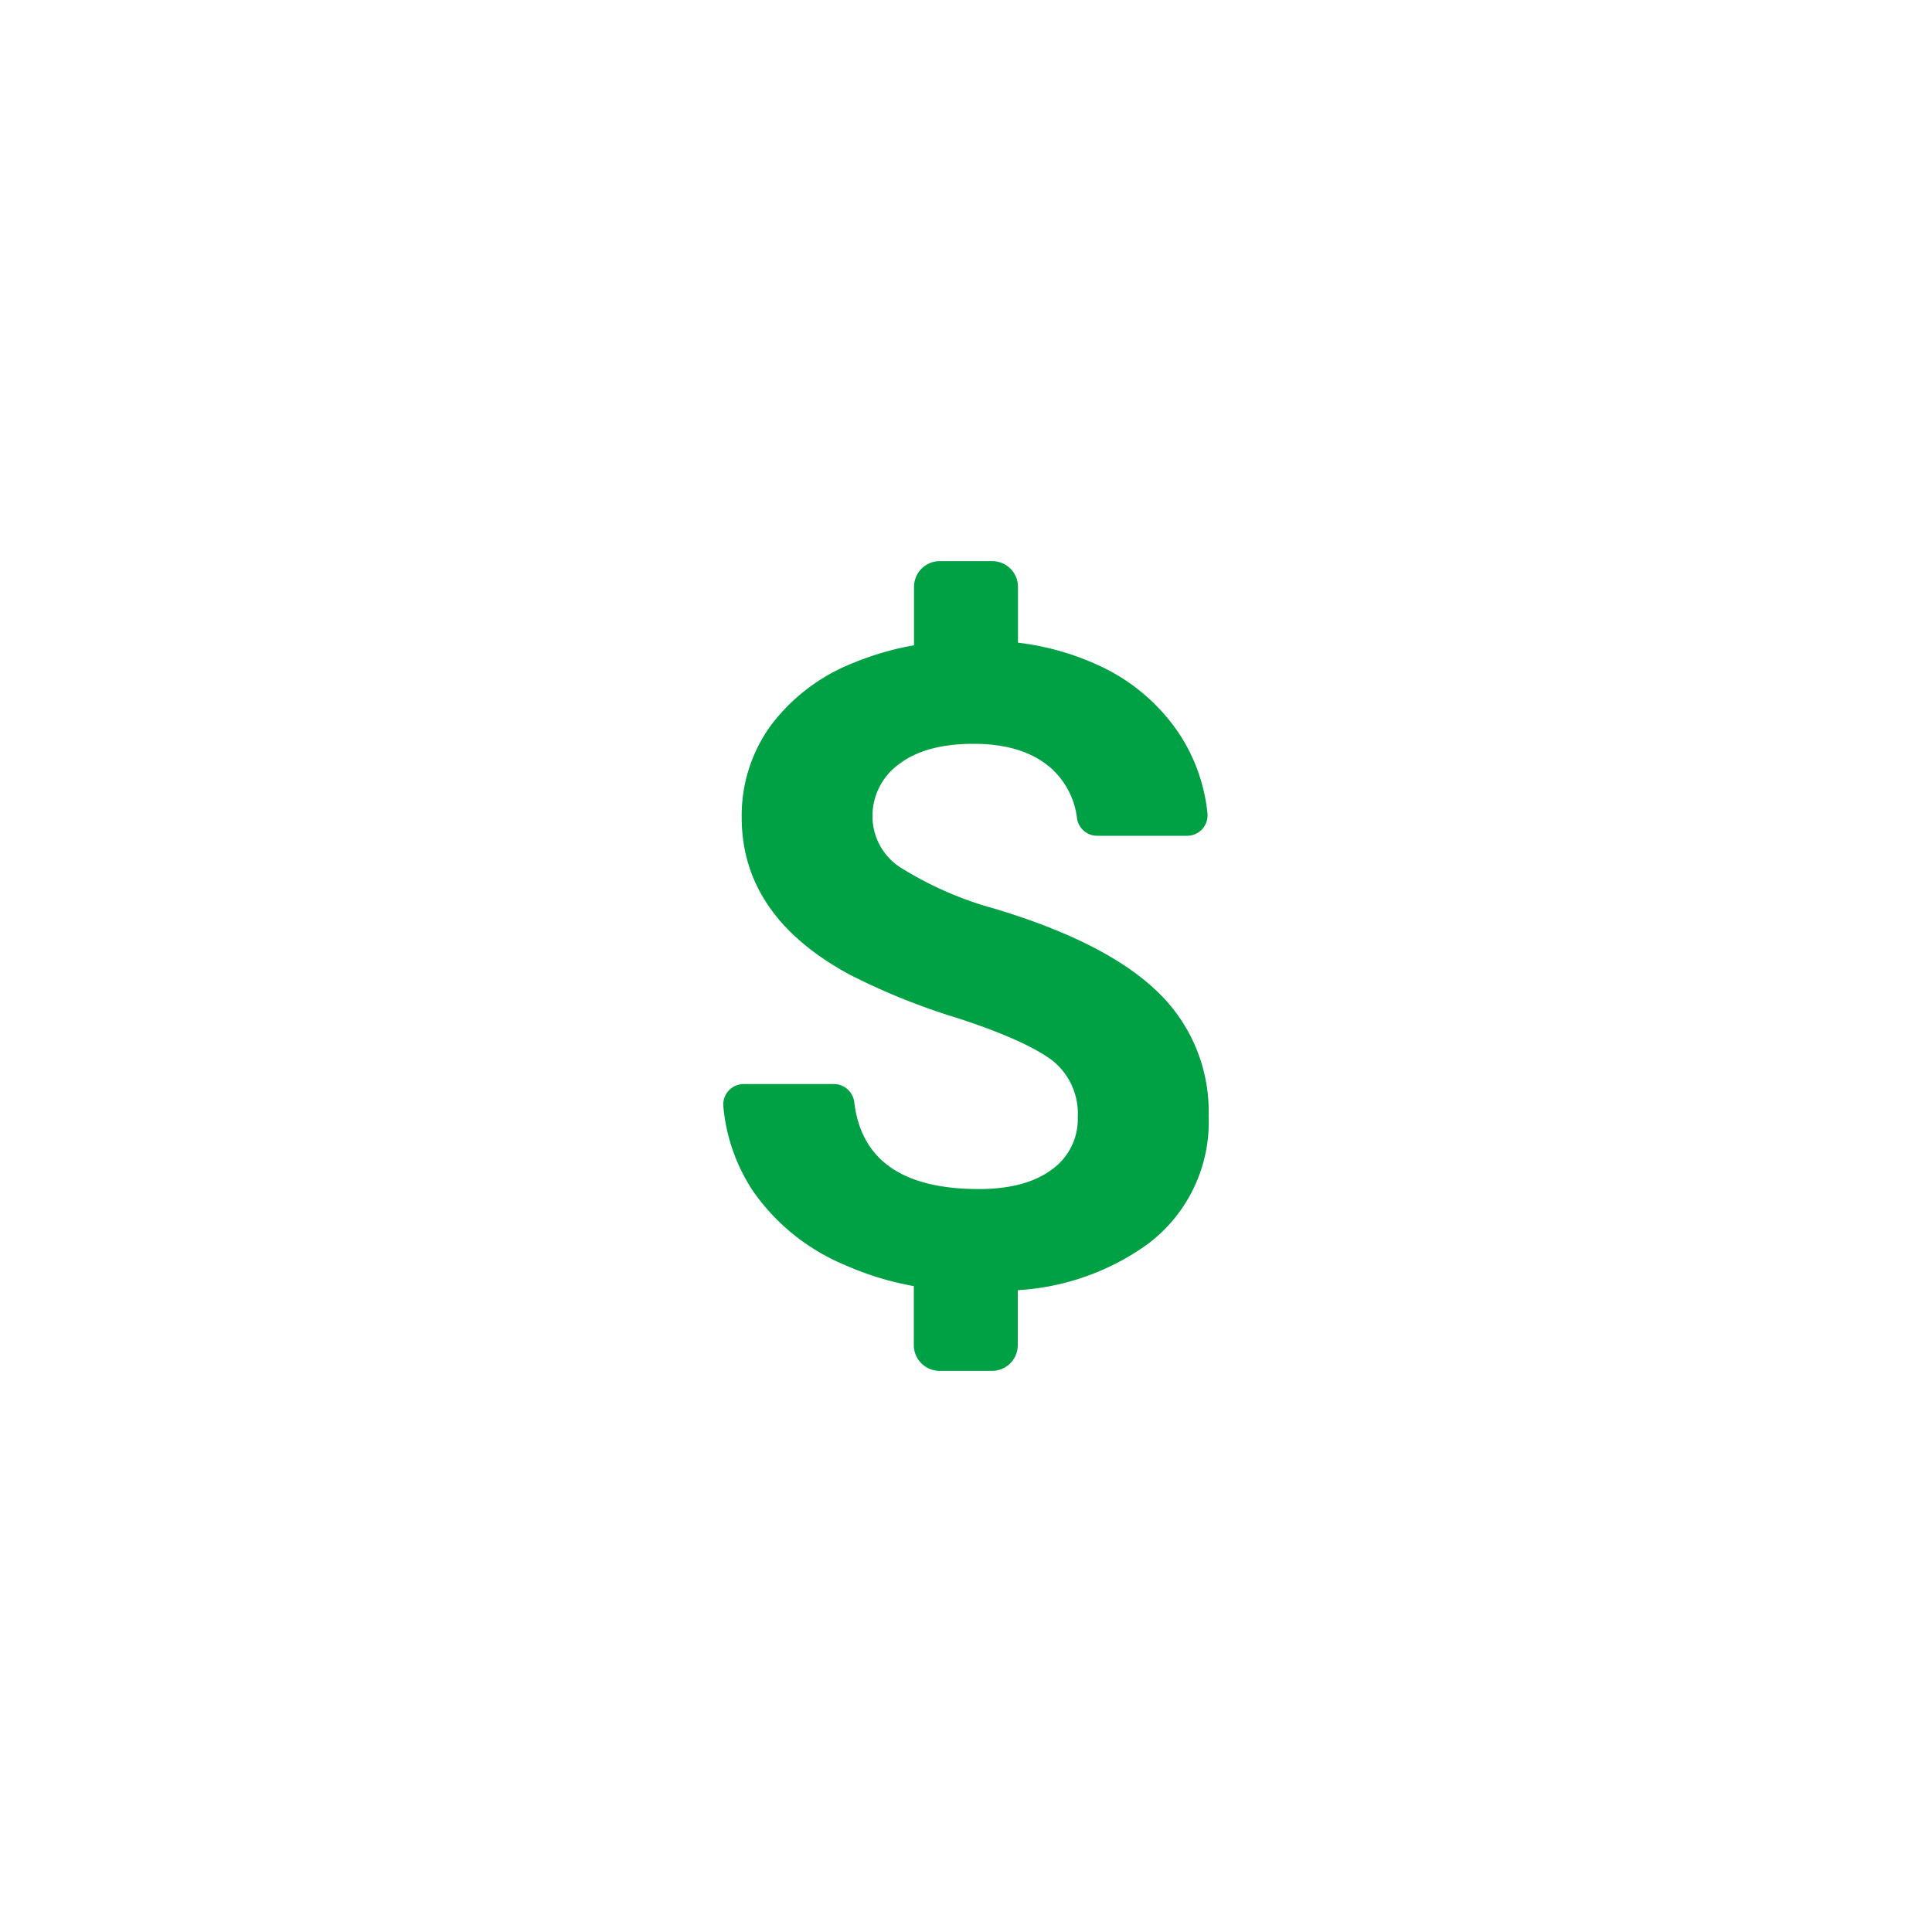<svg id="Layer_1" data-name="Layer 1" xmlns="http://www.w3.org/2000/svg" viewBox="0 0 200 200"><defs><style>.cls-1{fill:#00a045;}</style></defs><title>icon</title><path class="cls-1" d="M119.87,102.71q-5.28-5.14-16.83-8.62A36.49,36.49,0,0,1,93.54,90a6.32,6.32,0,0,1-3.22-5.37,6.62,6.62,0,0,1,2.75-5.53Q95.82,77,100.78,77q5.14,0,8,2.5a8.29,8.29,0,0,1,2.72,5.26,2.11,2.11,0,0,0,2.1,1.76h9.3A2.12,2.12,0,0,0,125,84.23,18.39,18.39,0,0,0,122.1,76a20,20,0,0,0-8.55-7.2,27.55,27.55,0,0,0-8.17-2.27V60.74a2.66,2.66,0,0,0-2.65-2.65H97.27a2.66,2.66,0,0,0-2.65,2.65V66.8a29.81,29.81,0,0,0-6.22,1.8,19.67,19.67,0,0,0-8.62,6.52,15.87,15.87,0,0,0-3,9.5q0,10.23,11.19,16.28a68.73,68.73,0,0,0,11.14,4.49c4.7,1.52,7.94,3,9.75,4.33a7,7,0,0,1,2.71,5.89,6.41,6.41,0,0,1-2.71,5.48q-2.72,2-7.53,2-11.79,0-12.89-8.94a2.14,2.14,0,0,0-2.11-1.93H77a2.12,2.12,0,0,0-2.12,2.3A18.9,18.9,0,0,0,78,123.37a21.84,21.84,0,0,0,9.5,7.6,31.28,31.28,0,0,0,7.1,2.17v6.12a2.66,2.66,0,0,0,2.65,2.65h5.46a2.66,2.66,0,0,0,2.65-2.65v-5.7a25.62,25.62,0,0,0,13.31-4.67,15.8,15.8,0,0,0,6.45-13.37A17.15,17.15,0,0,0,119.87,102.71Z"/></svg>
